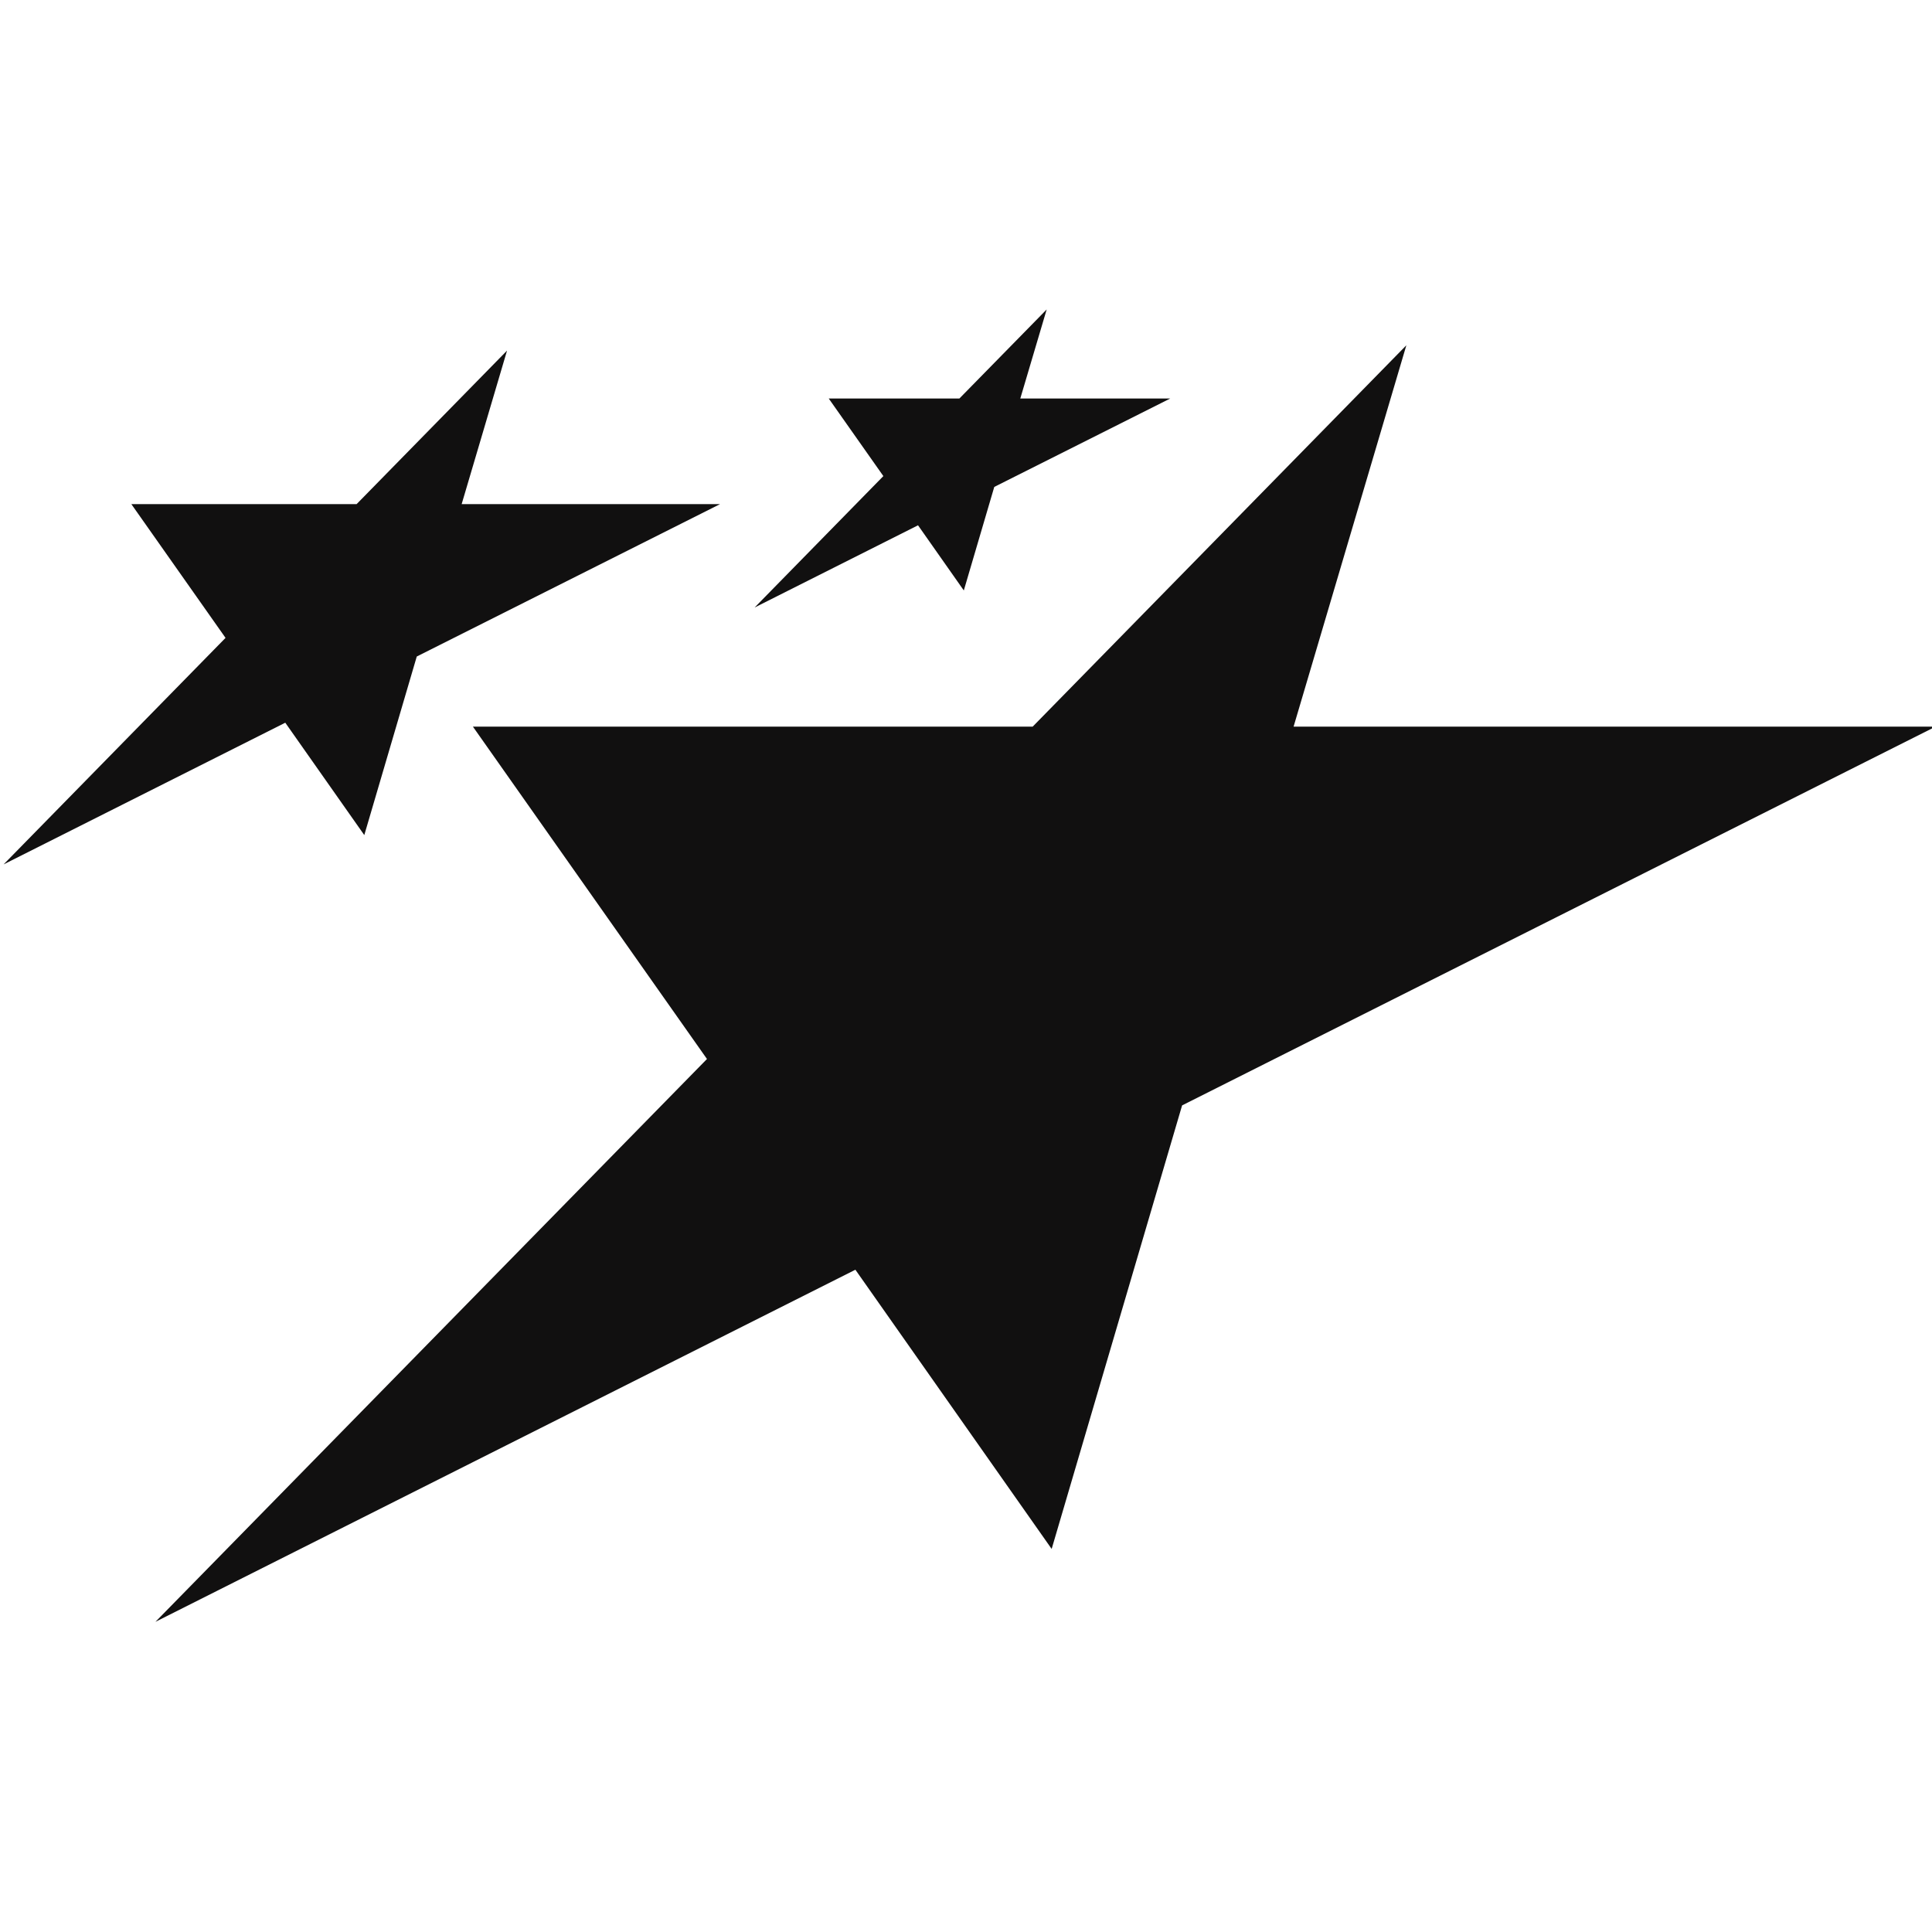 <svg xmlns="http://www.w3.org/2000/svg" xmlns:xlink="http://www.w3.org/1999/xlink" width="1080" zoomAndPan="magnify" viewBox="0 0 810 810" height="1080" preserveAspectRatio="xMidYMid meet" version="1.0"><defs><clipPath id="9ae71e734c"><path d="M 1.5 146 L 302 146 L 302 363 L 1.5 363 Z M 1.5 146 " clip-rule="nonzero"/></clipPath><clipPath id="9d4f02a82d"><path d="M 316 129.602 L 491 129.602 L 491 255 L 316 255 Z M 316 129.602 " clip-rule="nonzero"/></clipPath></defs><path fill="#111010" d="M 198.273 304.648 L 432.949 304.648 L 589.621 144.762 L 542.34 304.648 L 811.5 304.648 L 495.605 463.438 L 440.914 649.398 L 358.625 532.34 L 65.172 679.957 L 296.402 443.988 Z M 198.273 304.648 " fill-opacity="1" fill-rule="nonzero"/><g clip-path="url(#9ae71e734c)"><path fill="#111010" d="M 55.066 211.348 L 149.516 211.348 L 212.578 146.988 L 193.555 211.348 L 301.902 211.348 L 174.734 275.246 L 152.73 350.113 L 119.605 303 L 1.5 362.41 L 94.559 267.434 Z M 55.066 211.348 " fill-opacity="1" fill-rule="nonzero"/></g><g clip-path="url(#9d4f02a82d)"><path fill="#111010" d="M 347.449 167.074 L 402.23 167.074 L 438.828 129.742 L 427.766 167.074 L 490.629 167.074 L 416.852 204.145 L 404.082 247.551 L 384.887 220.234 L 316.379 254.699 L 370.352 199.602 Z M 347.449 167.074 " fill-opacity="1" fill-rule="nonzero"/></g></svg>